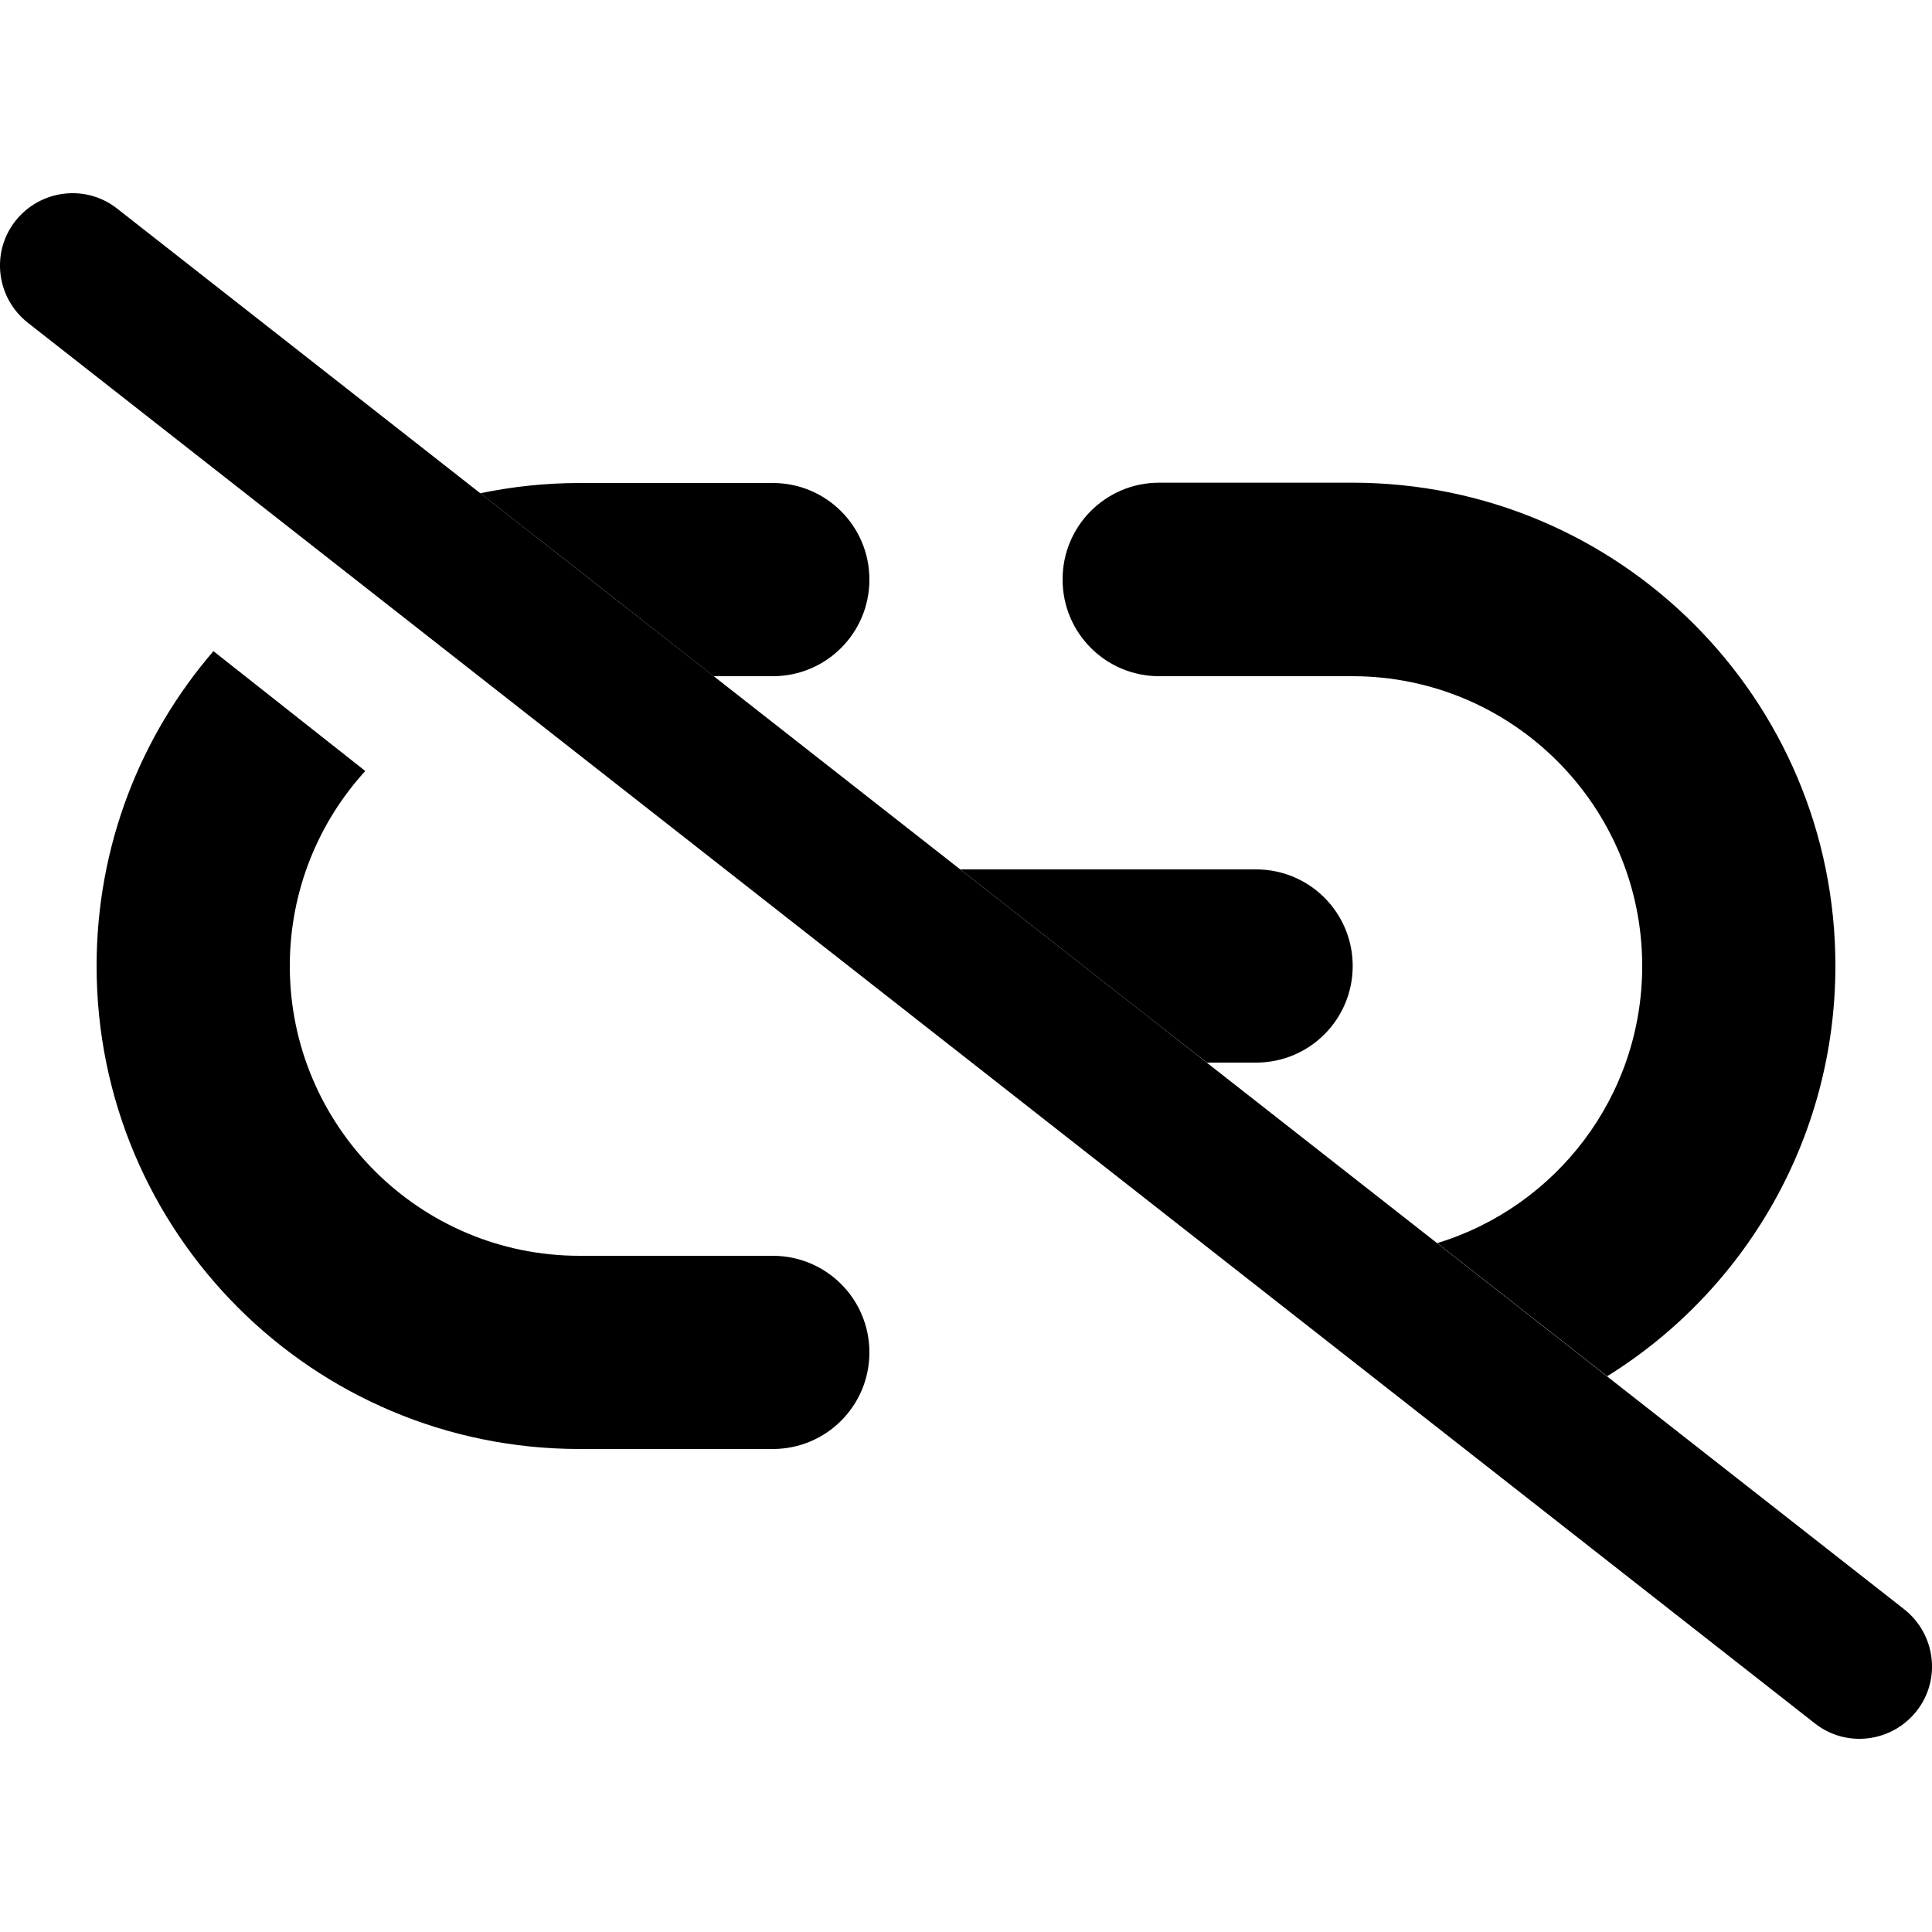<svg xmlns="http://www.w3.org/2000/svg" width="24" height="24" viewBox="0 0 640 512"><path class="pr-icon-duotone-secondary" d="M32 256c0 88.4 71.6 160 160 160l64 0c17.7 0 32-14.3 32-32s-14.3-32-32-32l-64 0c-53 0-96-43-96-96c0-24.9 9.5-47.6 25-64.6L70.7 151.7C46.6 179.7 32 216.1 32 256zM159.1 99.4c25.8 20.2 51.6 40.4 77.3 60.6l19.6 0c17.7 0 32-14.3 32-32s-14.3-32-32-32l-64 0c-11.3 0-22.3 1.2-32.9 3.4zM318.1 224c27.2 21.3 54.4 42.7 81.7 64l16.3 0c17.7 0 32-14.3 32-32s-14.3-32-32-32l-97.9 0zM352 128c0 17.7 14.3 32 32 32l64 0c53 0 96 43 96 96c0 43.3-28.6 79.8-67.9 91.8c18.8 14.7 37.5 29.4 56.3 44.1c45.4-28.2 75.6-78.6 75.6-136c0-88.4-71.6-160-160-160l-64 0c-17.7 0-32 14.3-32 32z"/><path class="pr-icon-duotone-primary" d="M5.1 9.2C13.3-1.2 28.4-3.1 38.8 5.1l592 464c10.4 8.2 12.3 23.3 4.1 33.7s-23.3 12.3-33.7 4.1L9.2 42.9C-1.2 34.7-3.1 19.6 5.1 9.2z"/></svg>
